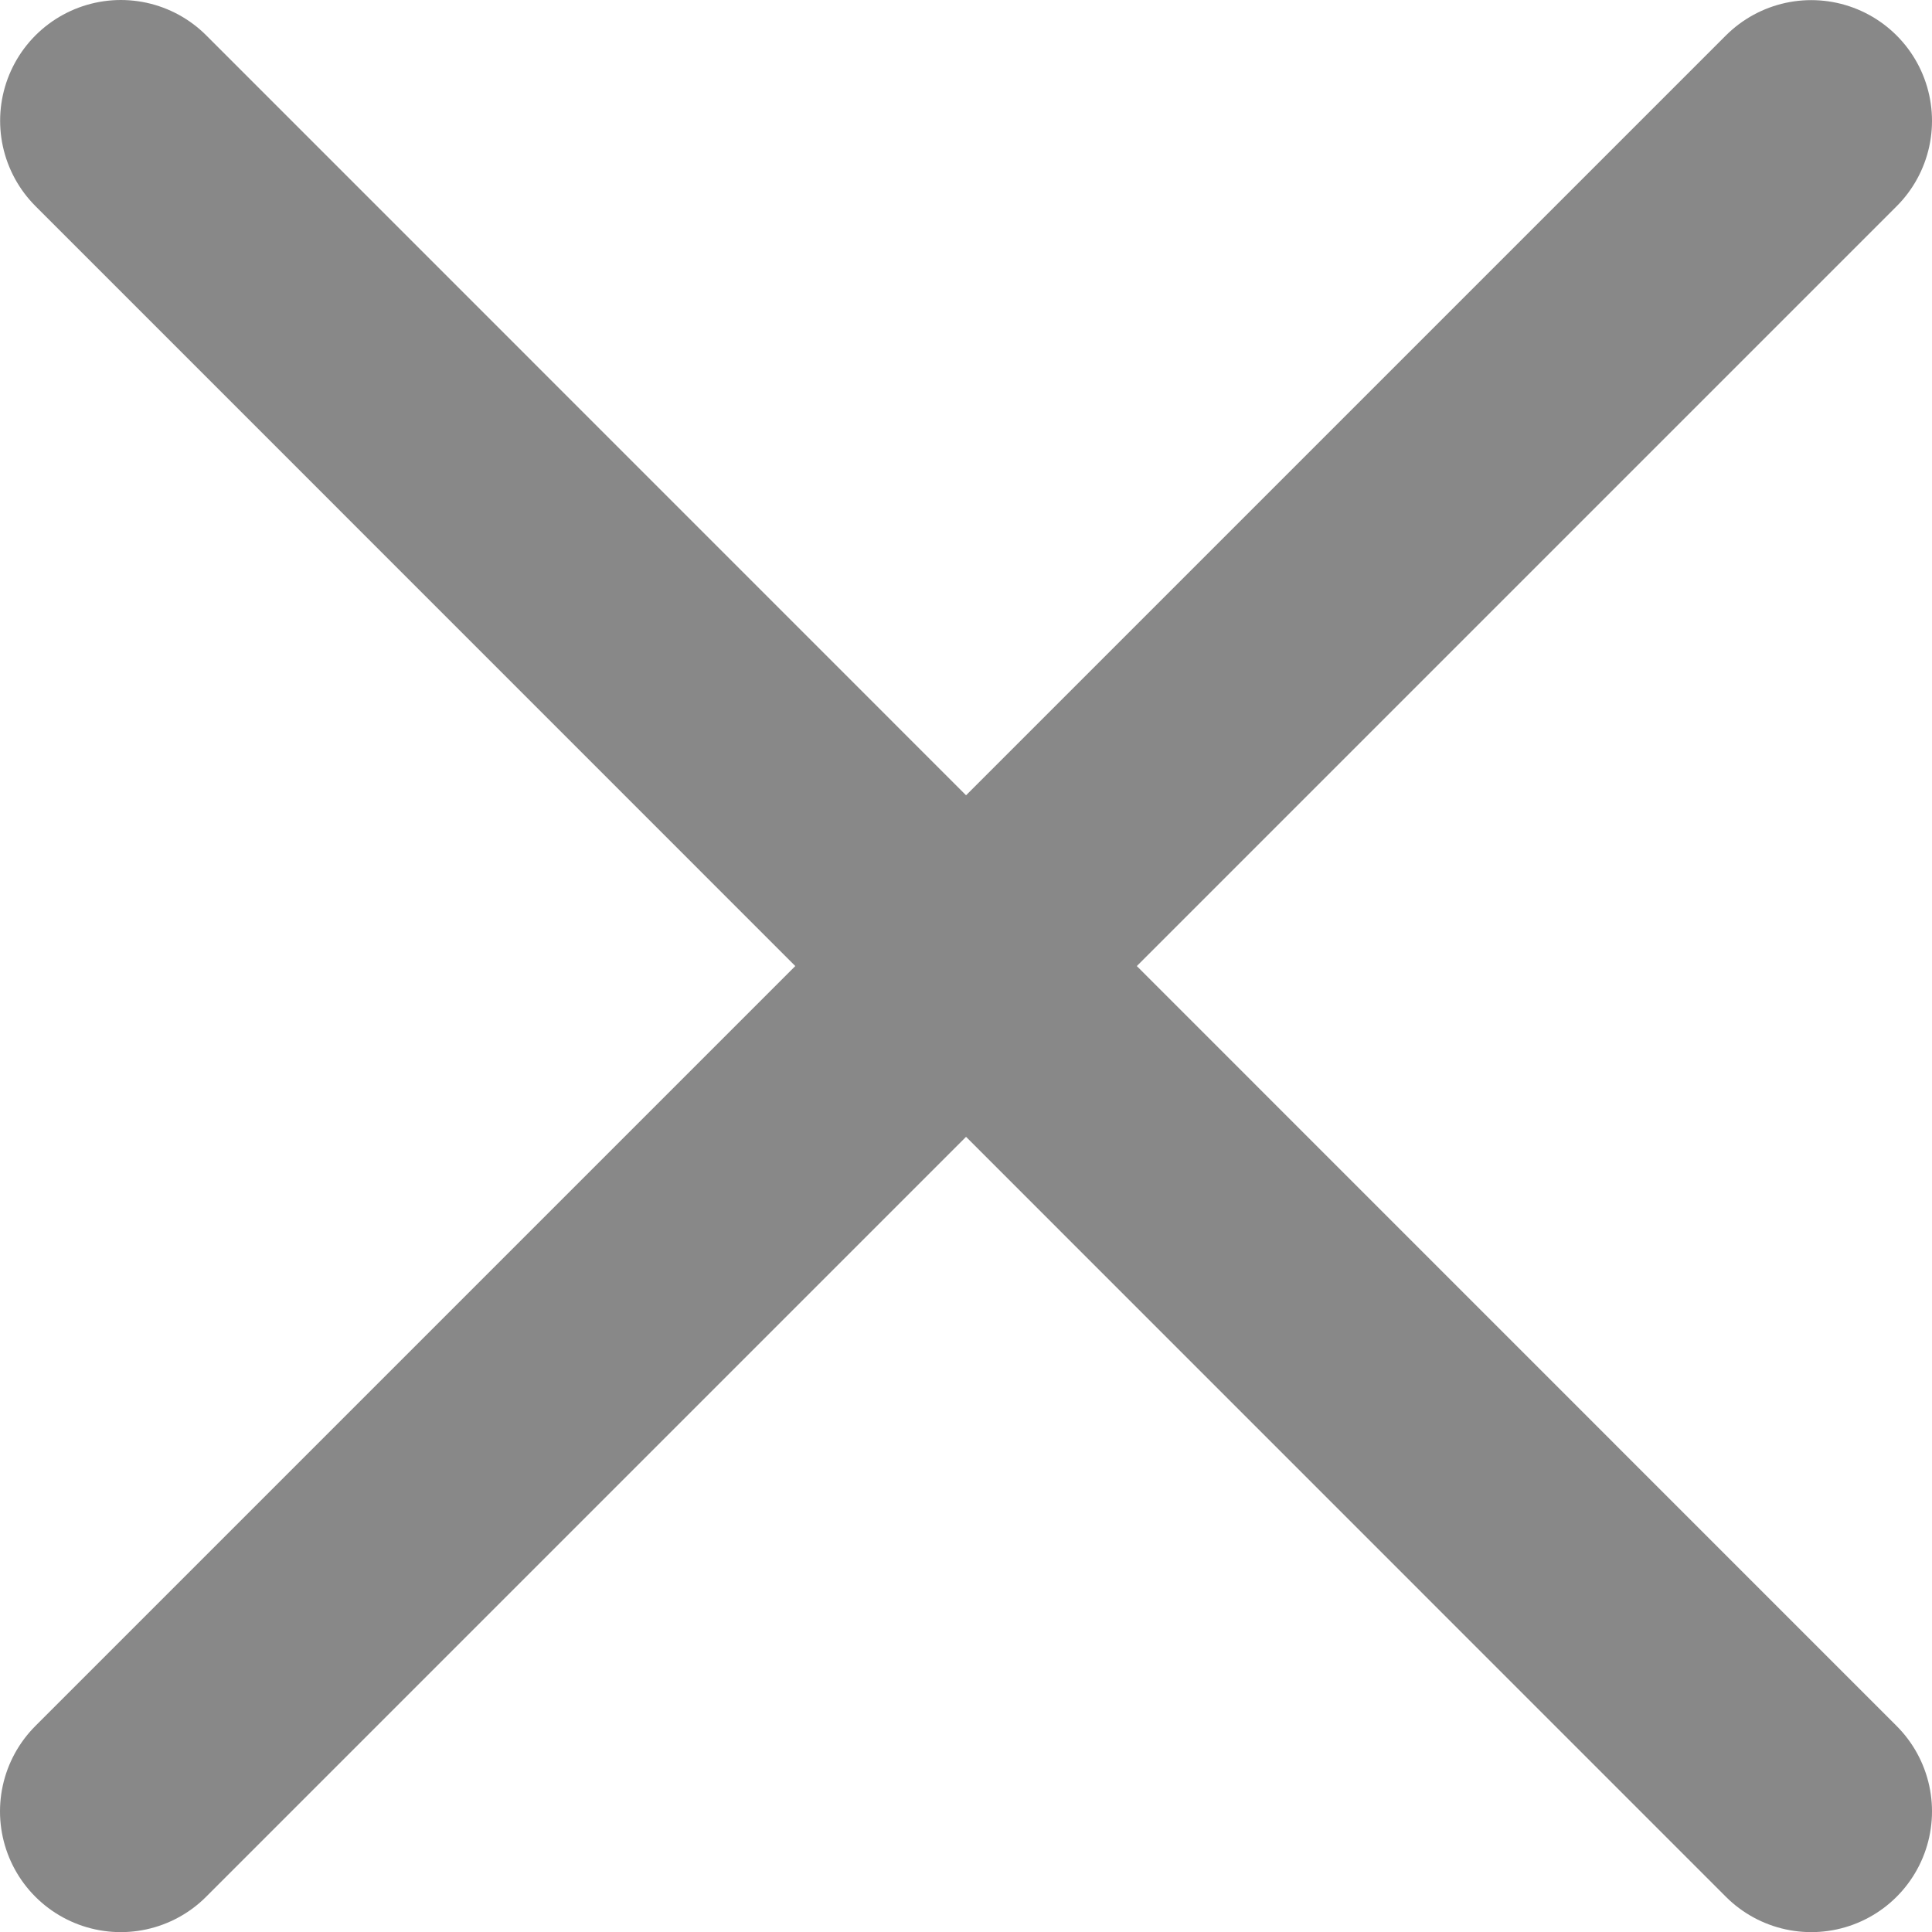 <?xml version="1.0" encoding="UTF-8"?>
<svg width="16px" height="16px" viewBox="0 0 16 16" version="1.1" xmlns="http://www.w3.org/2000/svg" xmlns:xlink="http://www.w3.org/1999/xlink">
    <g id="Ecommerce" stroke="none" stroke-width="1" fill="none" fill-rule="evenodd" stroke-linecap="round" stroke-linejoin="round">
        <g id="minicart_slideout_empty_v01" transform="translate(-1401, -27)" stroke="#888888" stroke-width="2">
            <g id="Slideout" transform="translate(1040, 0)">
                <path d="M376,28.001 L362,42.001 M376,42.001 L362.001,28" id="close-icon"></path>
            </g>
        </g>
    </g>
</svg>